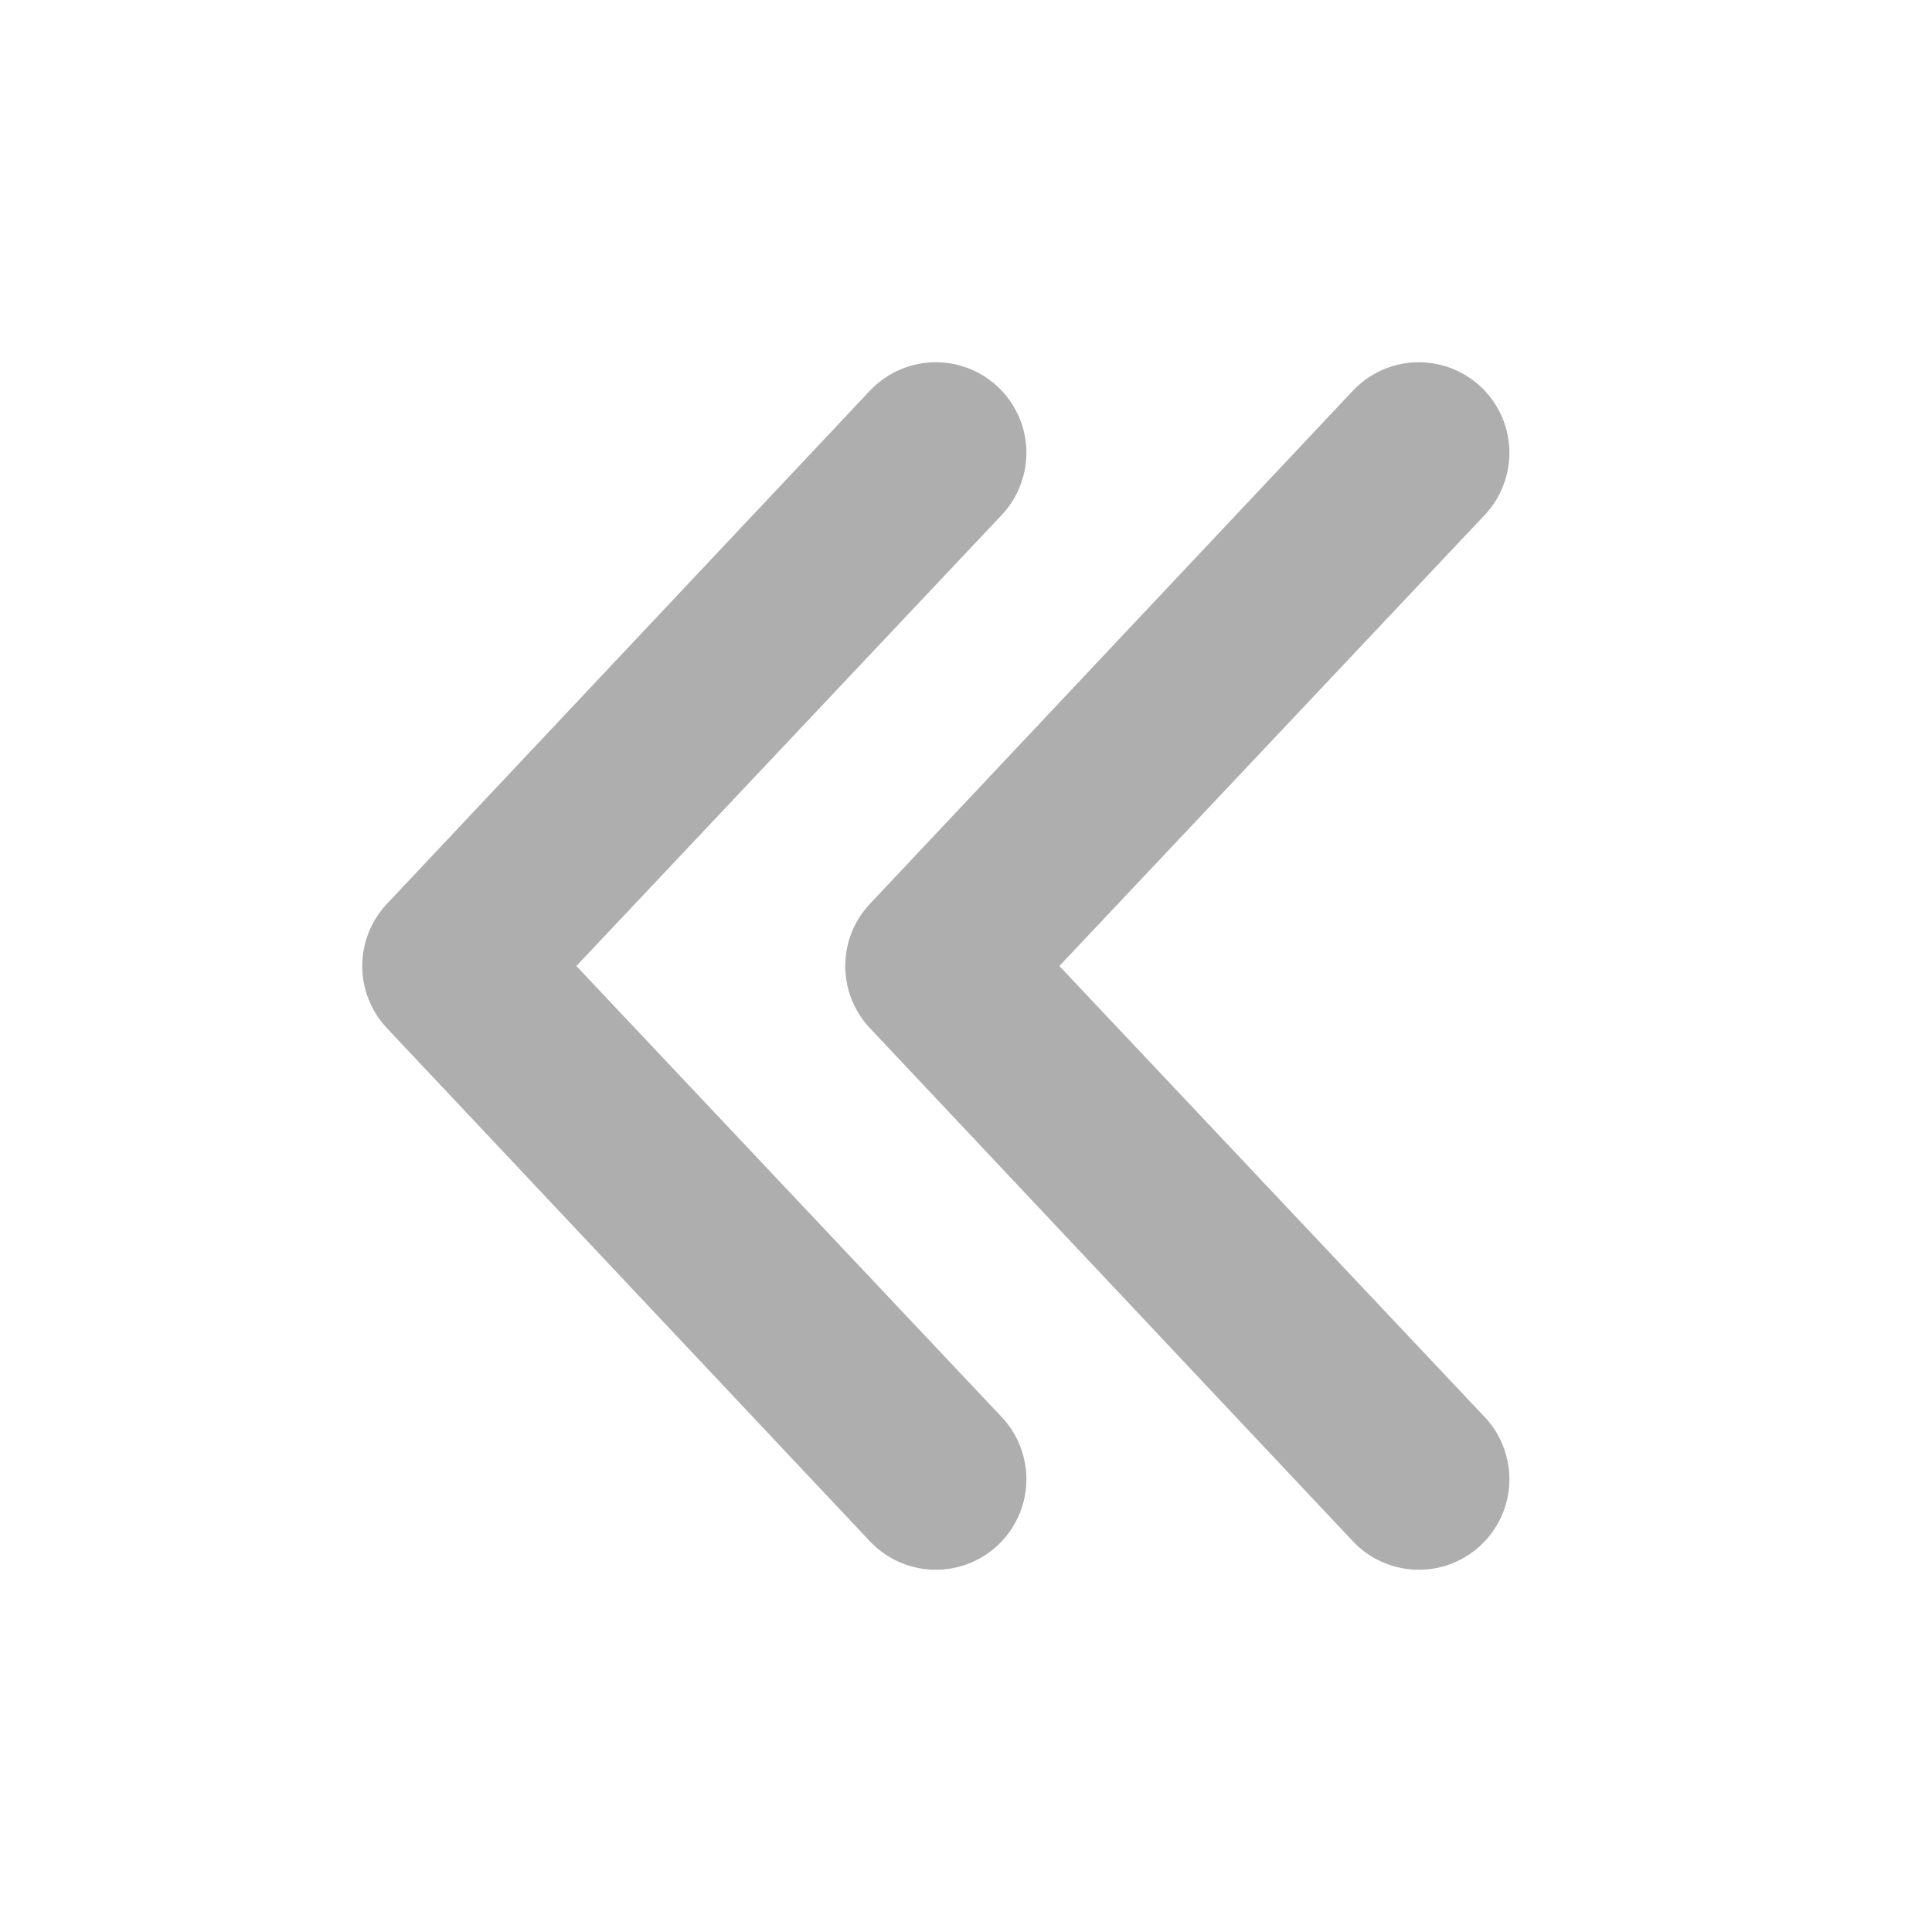 <svg width="34" height="34" viewBox="0 0 34 34" fill="none" xmlns="http://www.w3.org/2000/svg">
<path d="M17.638 24.948C17.78 25.101 17.891 25.281 17.963 25.477C18.036 25.674 18.07 25.882 18.062 26.091C18.054 26.301 18.005 26.506 17.918 26.696C17.83 26.887 17.706 27.058 17.553 27.2C17.399 27.343 17.219 27.453 17.023 27.526C16.827 27.599 16.618 27.632 16.409 27.624C16.2 27.616 15.994 27.567 15.804 27.48C15.614 27.393 15.443 27.269 15.3 27.115L6.8 18.084C6.527 17.789 6.375 17.402 6.375 17C6.375 16.598 6.527 16.211 6.8 15.916L15.3 6.885C15.588 6.575 15.986 6.392 16.409 6.376C16.618 6.368 16.827 6.402 17.023 6.474C17.219 6.547 17.399 6.658 17.553 6.8C17.706 6.942 17.83 7.114 17.918 7.304C18.005 7.494 18.054 7.7 18.062 7.909C18.07 8.118 18.036 8.327 17.963 8.523C17.891 8.719 17.78 8.899 17.638 9.053L10.143 17L17.638 24.948ZM26.138 24.948C26.28 25.101 26.391 25.281 26.463 25.477C26.536 25.674 26.57 25.882 26.562 26.091C26.554 26.301 26.505 26.506 26.418 26.696C26.33 26.887 26.206 27.058 26.053 27.2C25.899 27.343 25.719 27.453 25.523 27.526C25.327 27.599 25.118 27.632 24.909 27.624C24.7 27.616 24.494 27.567 24.304 27.48C24.114 27.393 23.942 27.269 23.8 27.115L15.3 18.084C15.027 17.789 14.875 17.402 14.875 17C14.875 16.598 15.027 16.211 15.3 15.916L23.8 6.885C24.088 6.575 24.486 6.392 24.909 6.376C25.118 6.368 25.327 6.402 25.523 6.474C25.719 6.547 25.899 6.658 26.053 6.8C26.206 6.942 26.33 7.114 26.418 7.304C26.505 7.494 26.554 7.7 26.562 7.909C26.57 8.118 26.536 8.327 26.463 8.523C26.391 8.719 26.28 8.899 26.138 9.053L18.643 17L26.138 24.948Z" fill="#AEAEAE"/>
</svg>
